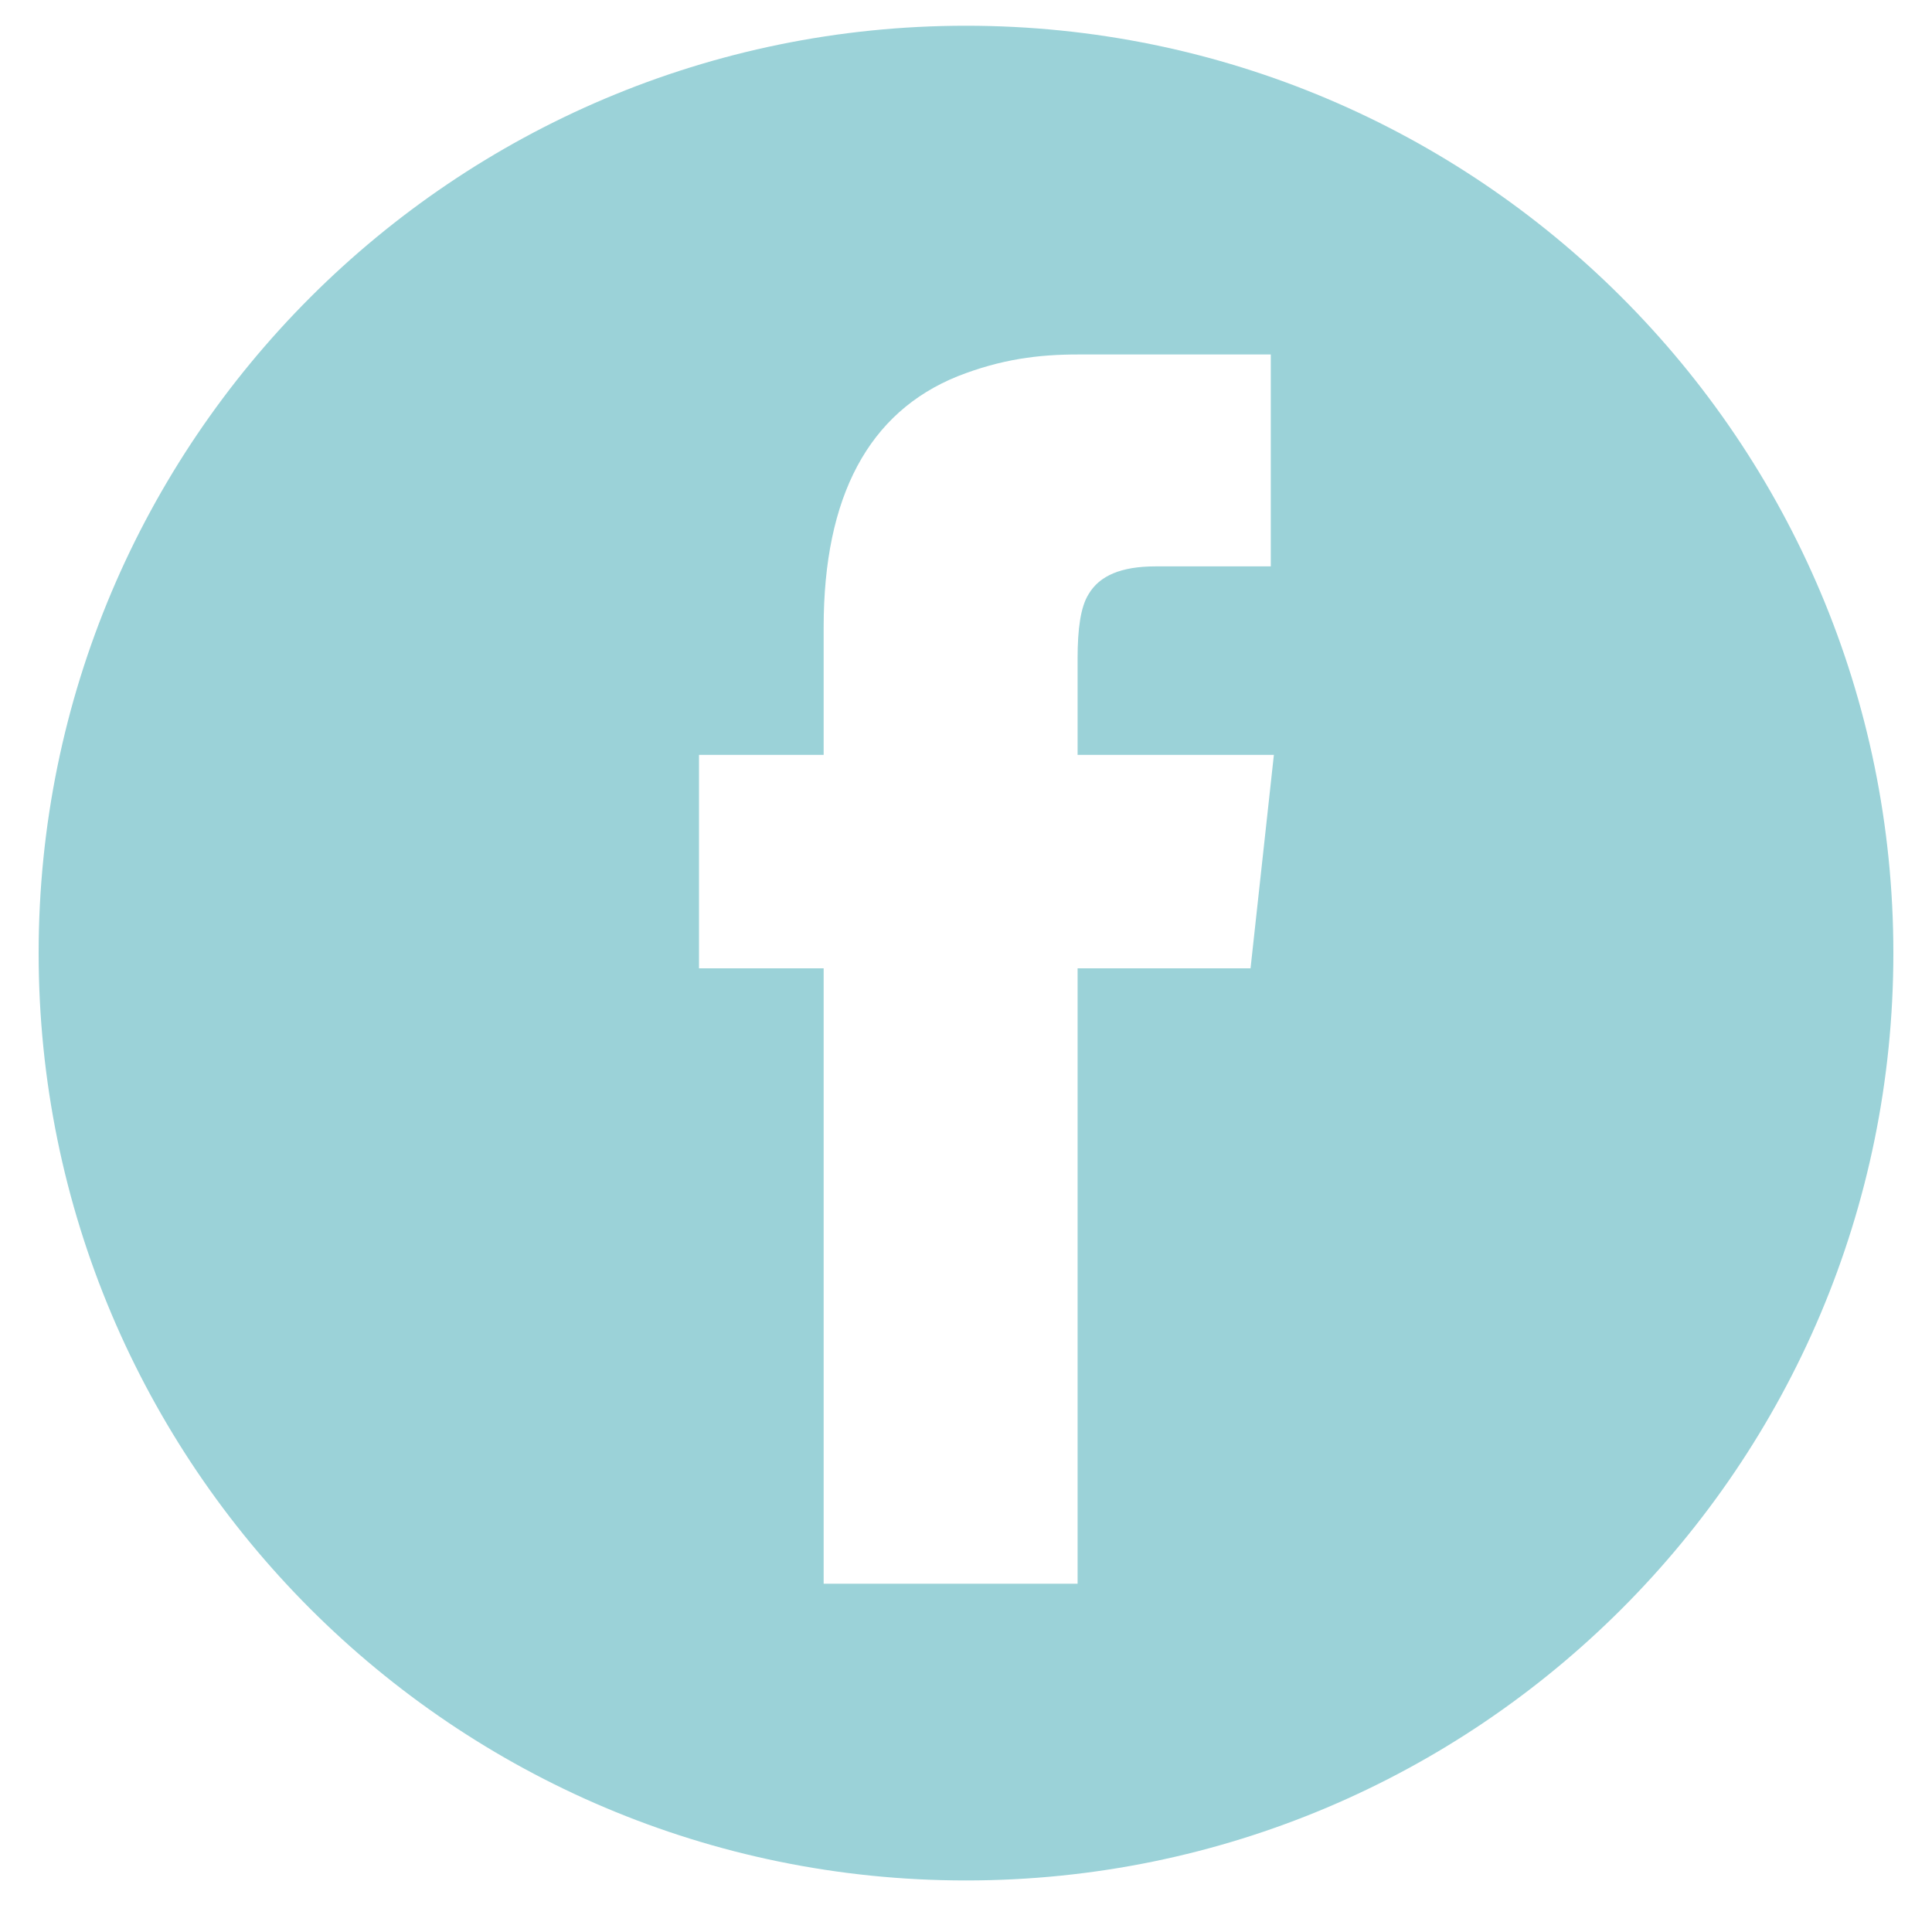 <?xml version="1.0" encoding="UTF-8" standalone="no"?>
<svg width="25px" height="25px" viewBox="0 0 25 25" version="1.1" xmlns="http://www.w3.org/2000/svg" xmlns:xlink="http://www.w3.org/1999/xlink" xmlns:sketch="http://www.bohemiancoding.com/sketch/ns">
    <!-- Generator: Sketch 3.4.2 (15855) - http://www.bohemiancoding.com/sketch -->
    <title>share_fb</title>
    <desc>Created with Sketch.</desc>
    <defs></defs>
    <g id="Welcome" stroke="none" stroke-width="1" fill="none" fill-rule="evenodd" sketch:type="MSPage">
        <g id="06a---Blog" sketch:type="MSArtboardGroup" transform="translate(-451, -1466)" fill="#9BD2D8">
            <g id="Group-Copy-2" sketch:type="MSLayerGroup" transform="translate(112, 1192.333)">
                <path d="M351.5,298 C358.127,298 363.5,292.627 363.5,286 C363.5,279.373 358.127,274 351.5,274 C344.873,274 339.5,279.373 339.5,286 C339.5,292.627 344.873,298 351.5,298 Z M352.944,278.254 C352.44,278.254 351.956,278.314 351.392,278.536 C350.242,279 349.658,280.088 349.658,281.782 L349.658,283.435 L348.045,283.435 L348.045,286.197 L349.658,286.197 L349.658,294.16 L352.944,294.16 L352.944,286.197 L355.182,286.197 L355.484,283.435 L352.944,283.435 L352.944,282.185 C352.944,281.802 352.984,281.52 353.085,281.358 C353.226,281.116 353.508,280.996 353.952,280.996 L355.444,280.996 L355.444,278.254 L352.944,278.254 Z" id="share_fb" sketch:type="MSShapeGroup"></path>
            </g>
        </g>
    </g>
</svg>